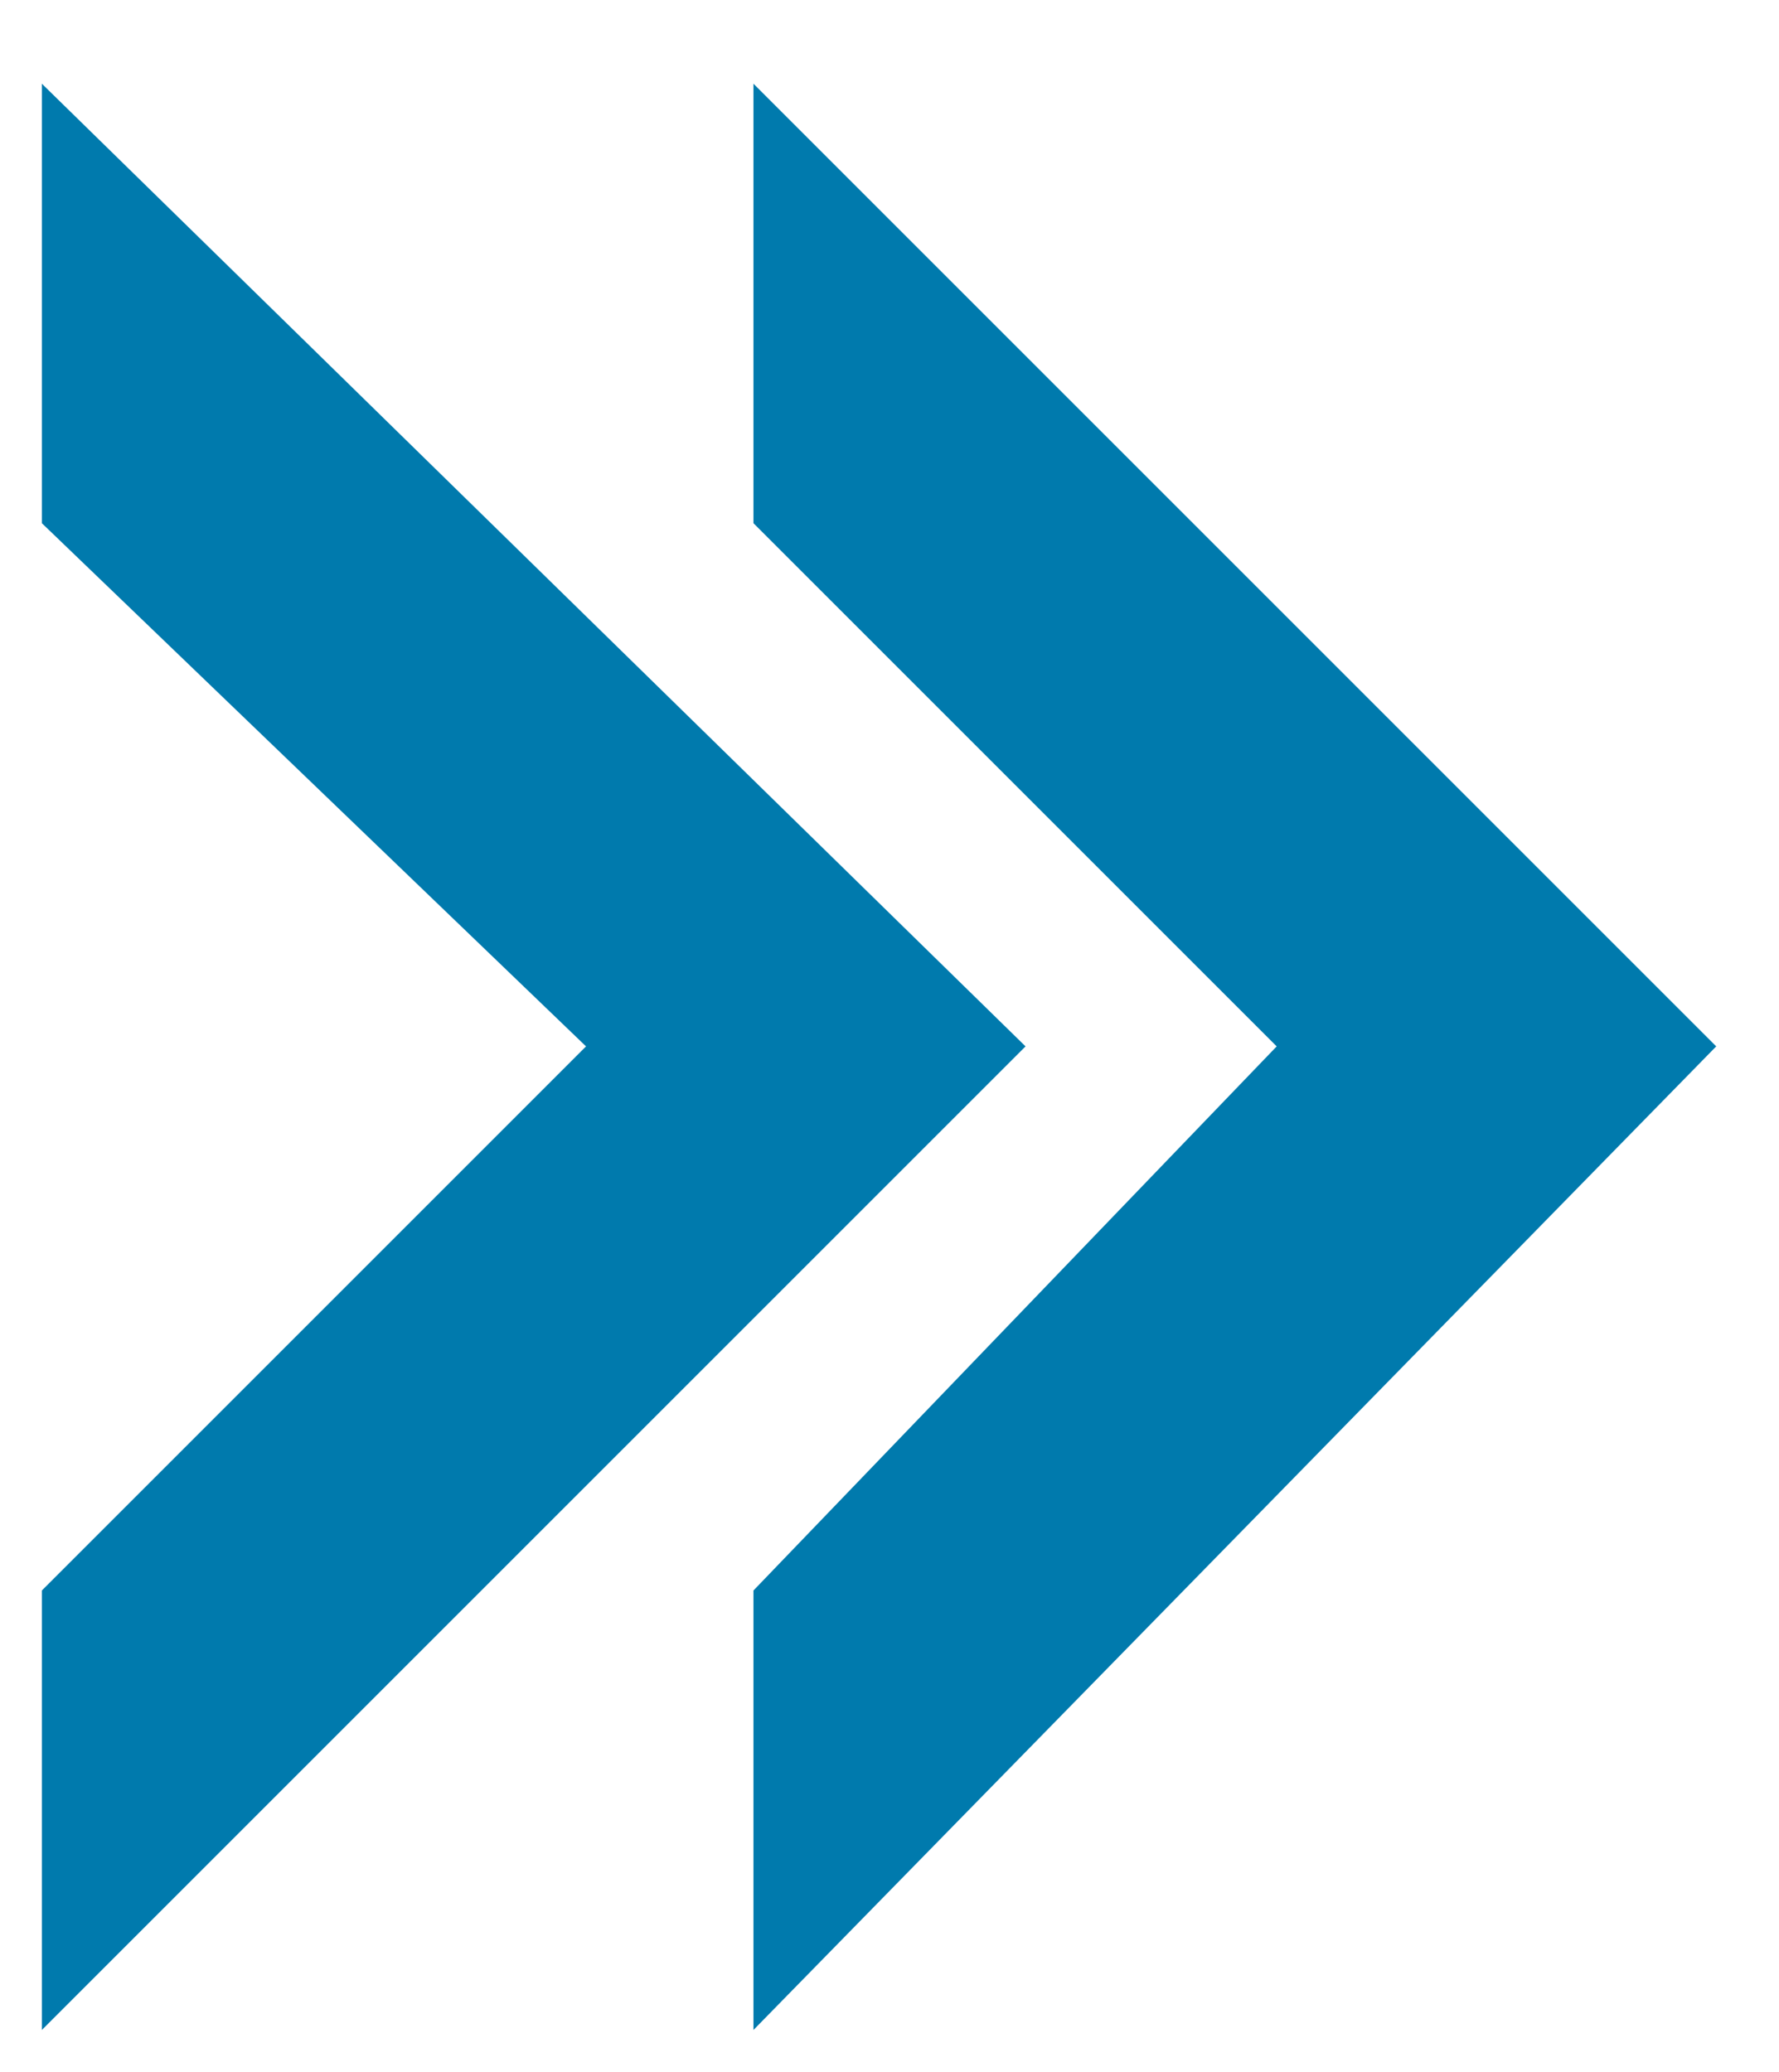 <?xml version="1.0" encoding="utf-8"?>
<!-- Generator: Adobe Illustrator 17.0.0, SVG Export Plug-In . SVG Version: 6.00 Build 0)  -->
<!DOCTYPE svg PUBLIC "-//W3C//DTD SVG 1.1//EN" "http://www.w3.org/Graphics/SVG/1.1/DTD/svg11.dtd">
<svg version="1.1" id="Layer_1" xmlns="http://www.w3.org/2000/svg" xmlns:xlink="http://www.w3.org/1999/xlink" x="0px" y="0px"
	 width="8.5px" height="9.9px" viewBox="0 0 8.5 9.9" enable-background="new 0 0 8.5 9.9" xml:space="preserve">
<g>
	<polygon fill="#007AAD" points="3.6,0.4 3.6,2.5 6.1,5 3.6,7.6 3.6,9.7 8.2,5 	"/>
	<polygon fill="#007AAD" points="0.2,0.4 0.2,2.5 2.8,5 0.2,7.6 0.2,9.7 4.9,5 	"/>
</g>
</svg>
